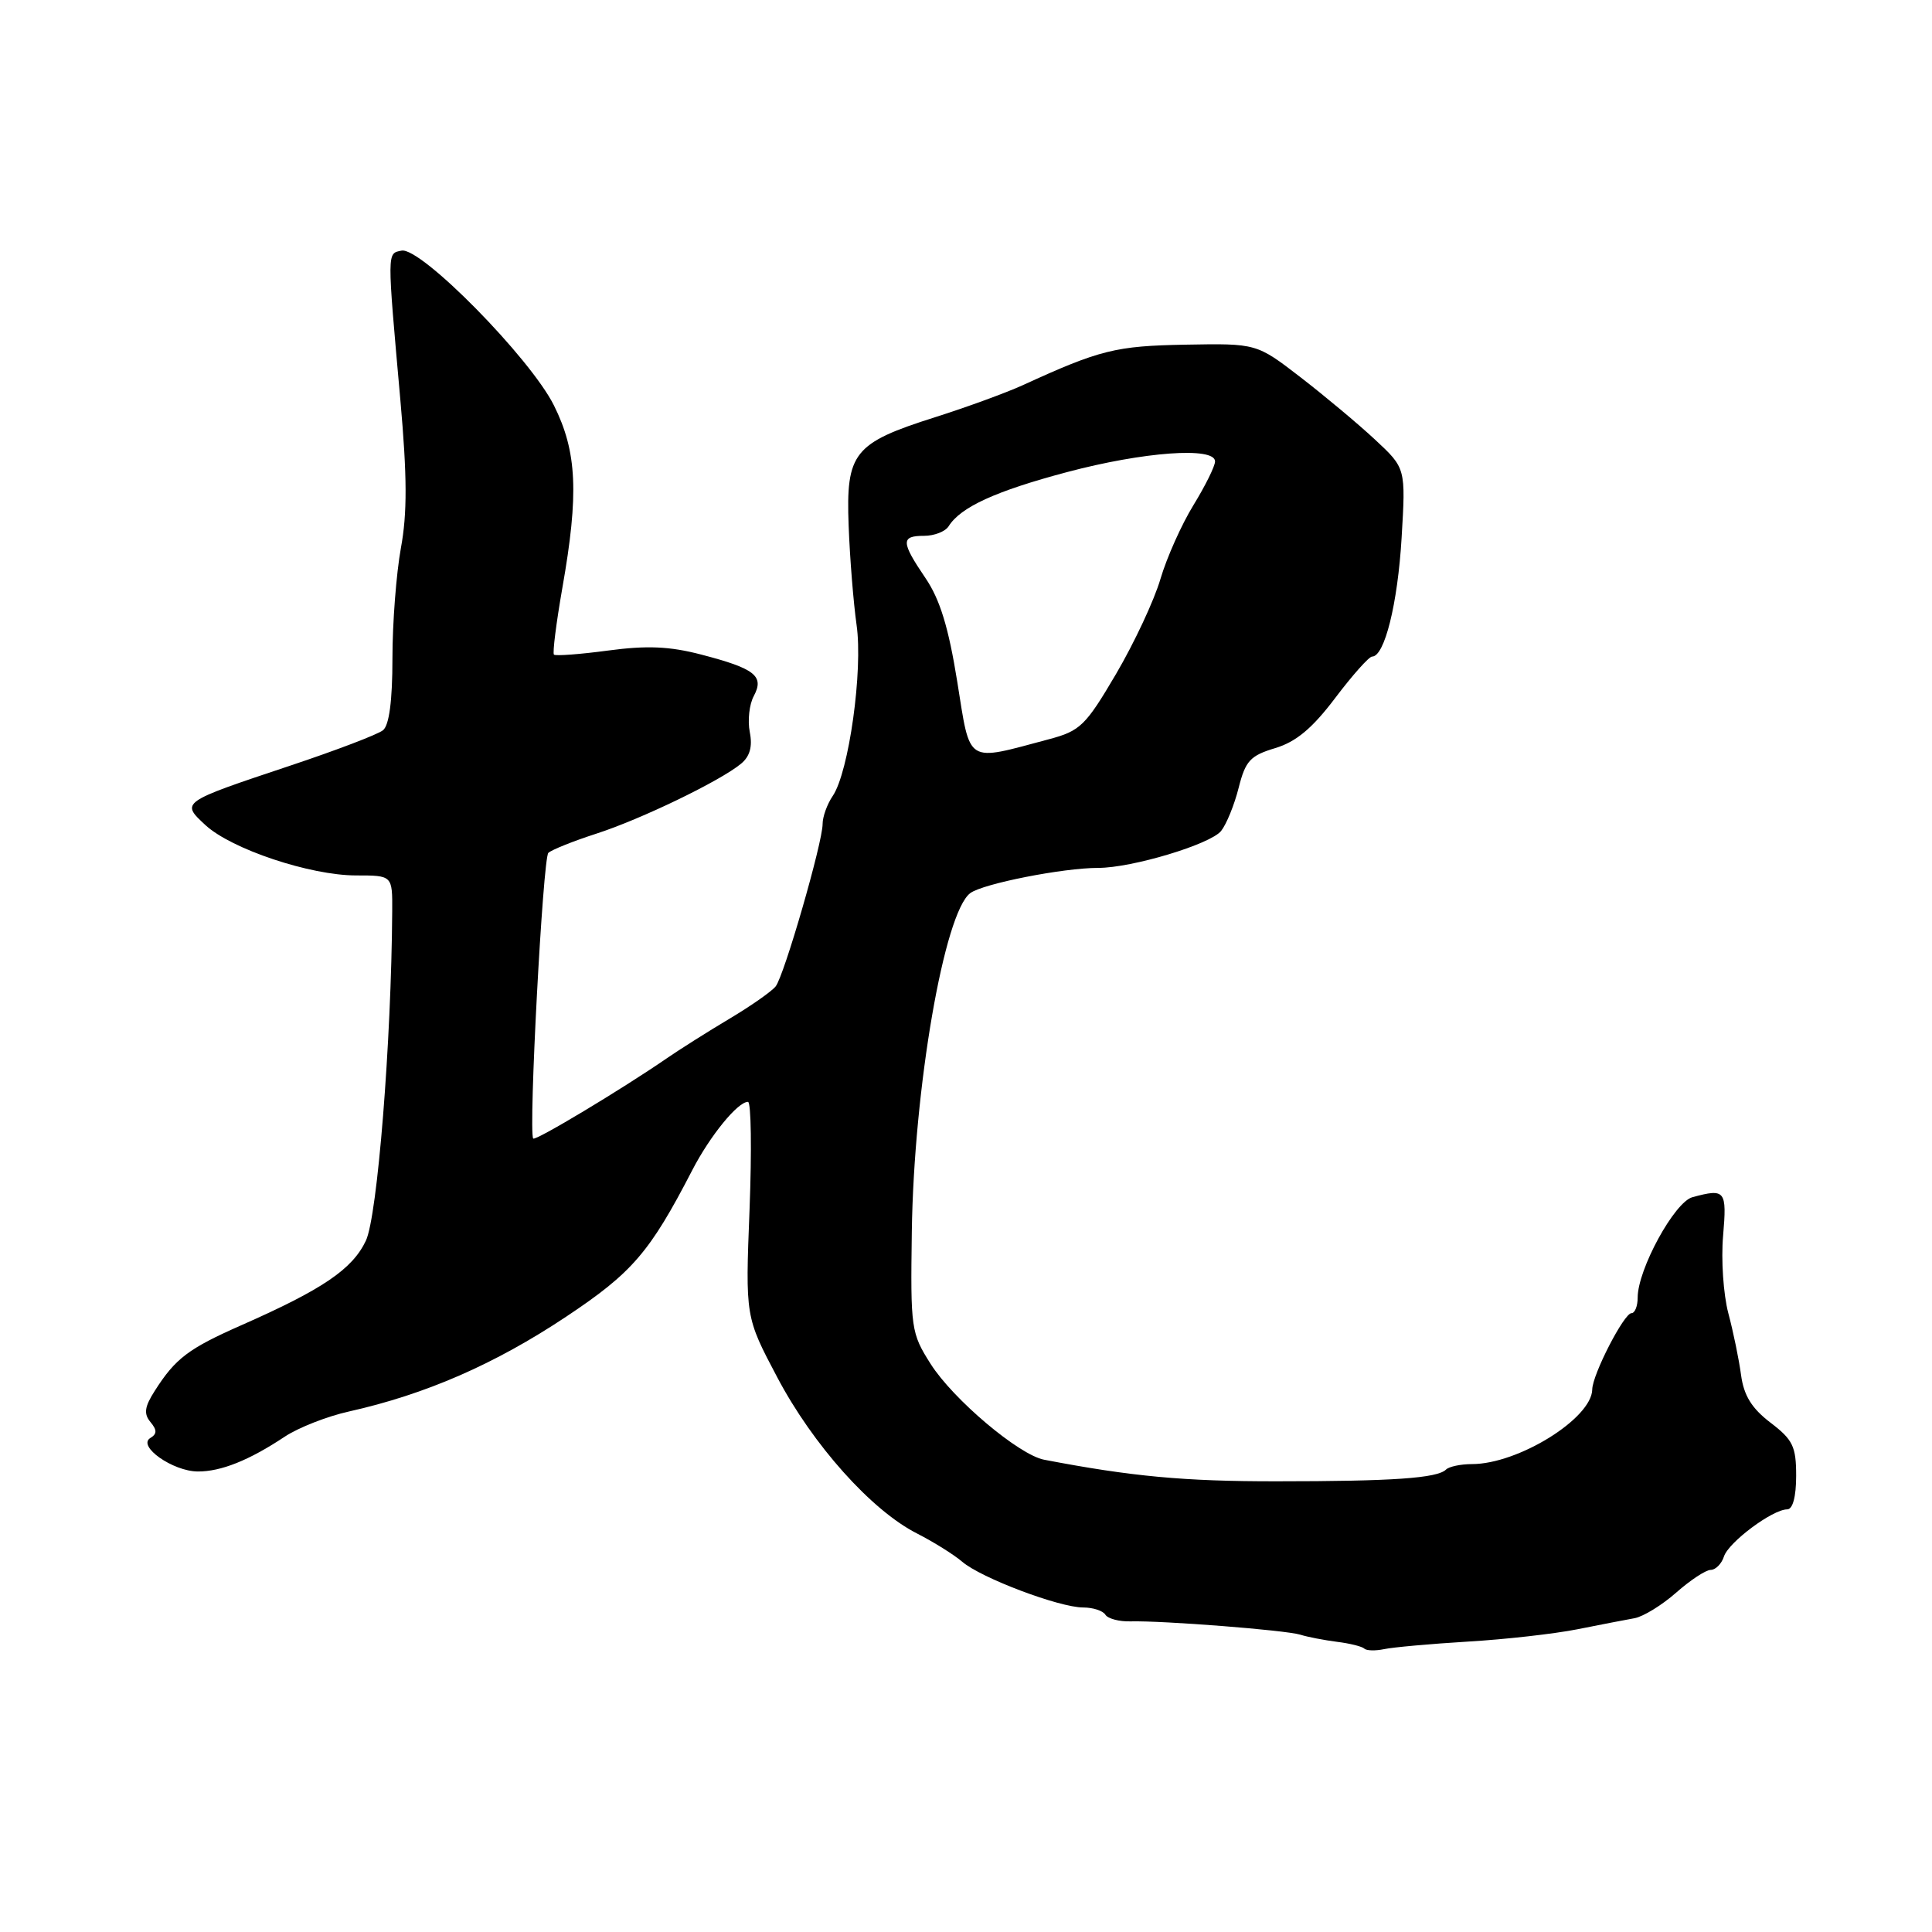 <?xml version="1.0" encoding="UTF-8" standalone="no"?>
<!DOCTYPE svg PUBLIC "-//W3C//DTD SVG 1.1//EN" "http://www.w3.org/Graphics/SVG/1.1/DTD/svg11.dtd" >
<svg xmlns="http://www.w3.org/2000/svg" xmlns:xlink="http://www.w3.org/1999/xlink" version="1.1" viewBox="0 0 256 256">
 <g >
 <path fill="currentColor"
d=" M 194.50 217.52 C 199.45 217.23 205.97 216.49 209.00 215.89 C 212.03 215.29 215.44 214.62 216.59 214.42 C 217.74 214.21 220.22 212.69 222.09 211.04 C 223.97 209.38 226.03 208.02 226.68 208.02 C 227.33 208.01 228.12 207.21 228.43 206.25 C 229.04 204.35 234.88 200.00 236.81 200.00 C 237.55 200.00 238.00 198.32 238.00 195.55 C 238.00 191.67 237.57 190.77 234.60 188.51 C 232.11 186.61 231.07 184.92 230.70 182.21 C 230.43 180.17 229.67 176.47 229.01 174.00 C 228.36 171.53 228.04 166.91 228.32 163.75 C 228.83 157.73 228.62 157.46 224.27 158.63 C 221.88 159.26 217.00 168.21 217.00 171.94 C 217.00 173.07 216.63 174.00 216.18 174.00 C 215.19 174.00 211.01 182.13 210.98 184.11 C 210.92 187.95 201.17 194.00 195.04 194.00 C 193.55 194.00 192.01 194.33 191.61 194.72 C 190.46 195.87 184.56 196.28 169.16 196.28 C 156.90 196.29 149.92 195.64 138.35 193.42 C 135.01 192.78 126.29 185.42 123.31 180.72 C 120.72 176.64 120.64 176.06 120.82 163.22 C 121.09 144.19 125.11 120.90 128.57 118.34 C 130.26 117.09 140.86 115.00 145.52 115.00 C 150.00 115.00 160.36 111.88 161.80 110.11 C 162.51 109.22 163.56 106.65 164.13 104.38 C 165.03 100.81 165.67 100.12 168.97 99.13 C 171.75 98.29 173.88 96.51 176.92 92.49 C 179.20 89.47 181.40 87.00 181.81 87.00 C 183.46 87.00 185.20 80.01 185.72 71.27 C 186.27 62.04 186.27 62.04 182.22 58.27 C 180.00 56.20 175.55 52.48 172.34 50.00 C 166.50 45.50 166.50 45.50 157.08 45.67 C 147.81 45.84 145.76 46.35 135.50 51.05 C 133.30 52.05 128.08 53.96 123.91 55.28 C 113.10 58.71 112.08 59.98 112.45 69.67 C 112.61 73.98 113.09 79.89 113.50 82.80 C 114.37 88.81 112.48 102.33 110.34 105.47 C 109.60 106.56 109.00 108.22 109.00 109.18 C 109.00 111.66 103.91 129.27 102.78 130.70 C 102.26 131.36 99.51 133.29 96.67 134.98 C 93.83 136.67 90.05 139.06 88.28 140.28 C 82.41 144.32 70.90 151.24 70.65 150.86 C 70.01 149.90 71.94 113.67 72.66 113.01 C 73.12 112.59 75.97 111.45 79.00 110.47 C 84.95 108.55 95.46 103.47 98.20 101.19 C 99.37 100.22 99.73 98.91 99.35 97.01 C 99.05 95.49 99.28 93.34 99.88 92.23 C 101.30 89.58 100.05 88.59 92.94 86.74 C 88.74 85.64 85.73 85.51 80.58 86.20 C 76.84 86.70 73.61 86.94 73.40 86.74 C 73.20 86.53 73.70 82.57 74.51 77.93 C 76.72 65.41 76.46 59.86 73.40 53.72 C 70.27 47.44 55.76 32.70 53.21 33.21 C 51.27 33.60 51.28 33.10 53.05 53.00 C 53.95 63.13 53.97 68.03 53.12 72.62 C 52.51 75.98 52.00 82.56 52.00 87.24 C 52.00 92.85 51.57 96.10 50.75 96.76 C 50.06 97.32 44.52 99.43 38.43 101.46 C 23.93 106.30 23.94 106.29 27.21 109.32 C 30.65 112.51 41.10 116.00 47.19 116.00 C 52.00 116.00 52.00 116.00 51.97 120.75 C 51.86 138.07 50.01 161.17 48.48 164.40 C 46.69 168.18 42.75 170.85 32.00 175.59 C 24.99 178.68 23.25 179.99 20.53 184.26 C 19.16 186.39 19.02 187.32 19.93 188.42 C 20.82 189.49 20.82 190.00 19.91 190.55 C 18.17 191.63 22.89 194.95 26.20 194.98 C 29.27 195.00 33.02 193.50 37.74 190.36 C 39.52 189.18 43.34 187.67 46.24 187.03 C 56.42 184.75 65.56 180.76 75.00 174.48 C 83.78 168.64 86.10 165.95 91.73 155.05 C 94.09 150.49 97.75 146.00 99.11 146.00 C 99.53 146.00 99.62 152.41 99.32 160.25 C 98.76 174.50 98.76 174.50 102.99 182.50 C 107.71 191.45 115.47 200.13 121.50 203.19 C 123.70 204.31 126.40 206.00 127.50 206.94 C 129.98 209.08 140.36 213.00 143.53 213.00 C 144.82 213.00 146.15 213.43 146.47 213.96 C 146.80 214.48 148.29 214.88 149.78 214.84 C 154.08 214.73 170.32 216.00 172.28 216.60 C 173.26 216.91 175.46 217.33 177.16 217.55 C 178.87 217.76 180.50 218.17 180.78 218.45 C 181.07 218.73 182.24 218.76 183.40 218.52 C 184.55 218.27 189.55 217.82 194.50 217.52 Z  M 126.84 90.32 C 125.69 83.15 124.55 79.42 122.63 76.60 C 119.38 71.80 119.35 71.00 122.45 71.00 C 123.80 71.00 125.26 70.43 125.70 69.73 C 127.29 67.19 131.93 65.07 141.37 62.56 C 151.52 59.86 161.00 59.17 161.00 61.14 C 161.00 61.77 159.71 64.37 158.14 66.93 C 156.56 69.50 154.60 73.89 153.77 76.70 C 152.95 79.52 150.30 85.18 147.89 89.29 C 143.85 96.16 143.14 96.85 139.00 97.95 C 127.86 100.92 128.62 101.40 126.84 90.32 Z "/>
</g>
</svg>